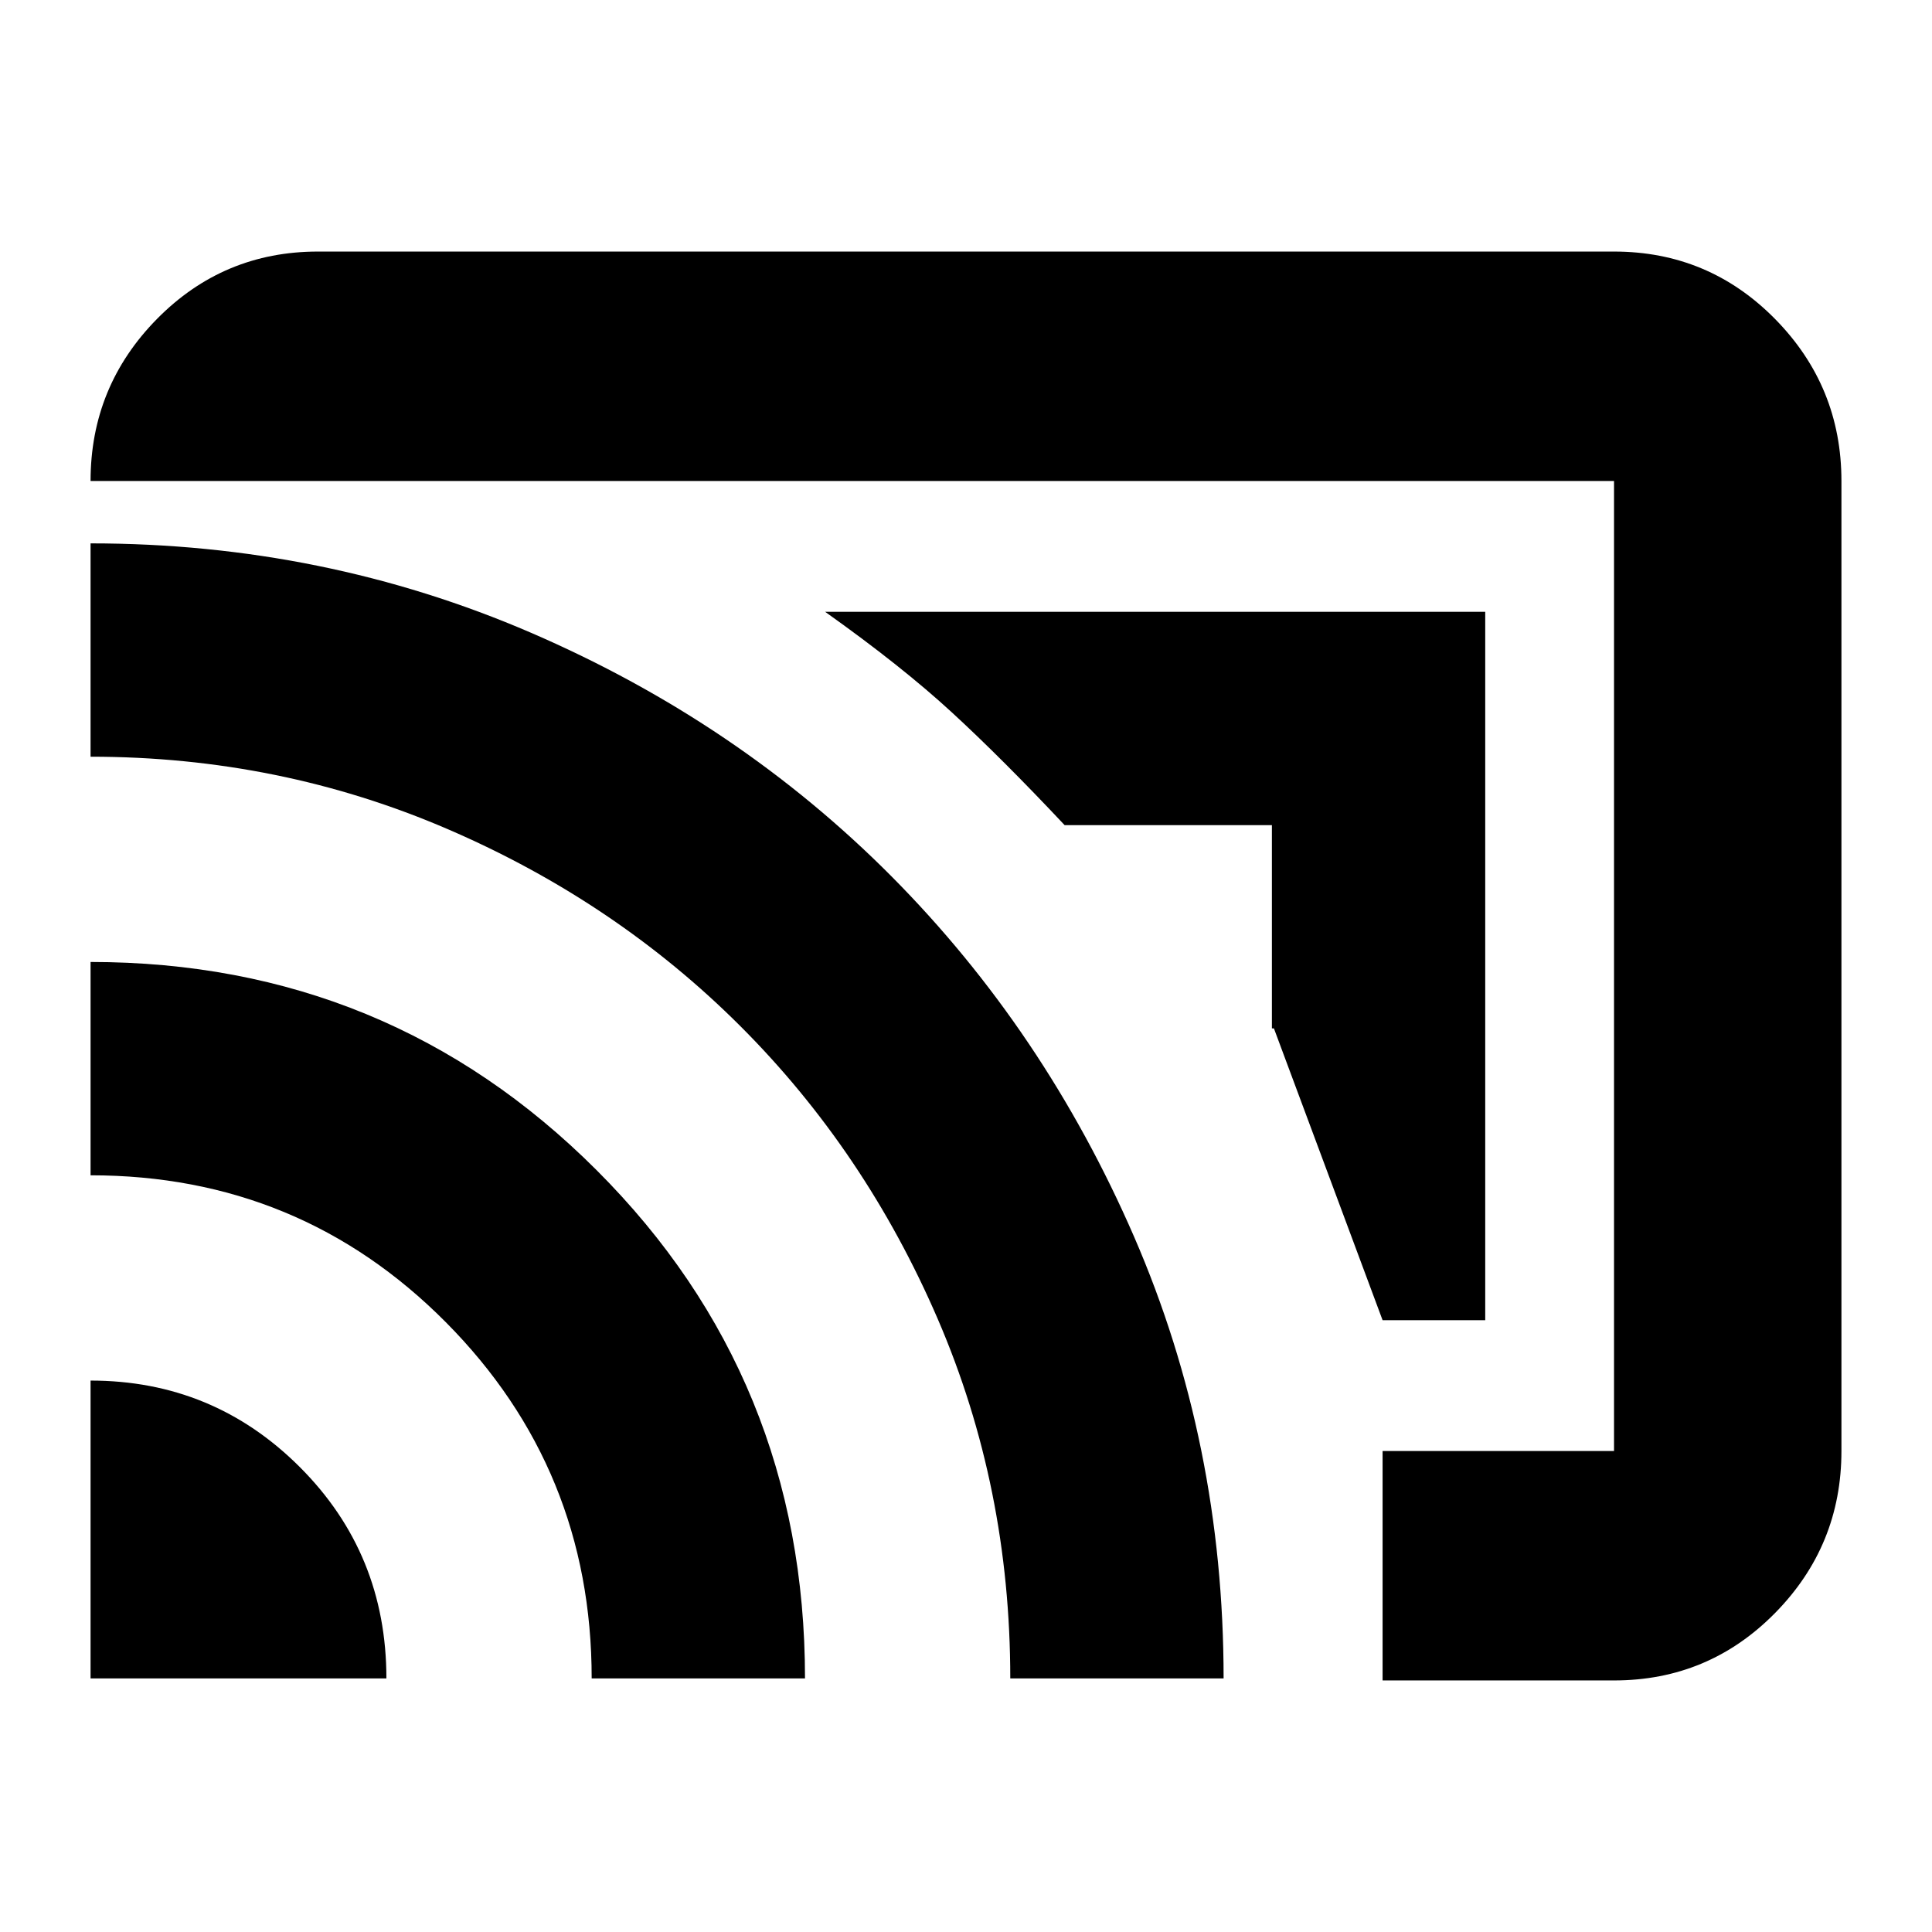 <svg xmlns="http://www.w3.org/2000/svg" height="24" width="24"><path d="M17.175 16.4h1.275V7.6h-8.2q.95.675 1.575 1.25t1.4 1.4H15.8v2.525h.025Zm0 4.475v-2.85h2.875V5.975H1.125q0-1.175.825-2.013.825-.837 2-.837h16.1q1.175 0 2 .837.825.838.825 2.013v12.05q0 1.175-.825 2.013-.825.837-2 .837Zm-16.05-.025H4.8q0-1.55-1.075-2.625t-2.6-1.075Zm6.225 0H10q0-3.725-2.588-6.313-2.587-2.587-6.287-2.587v2.65q2.6 0 4.413 1.825Q7.35 18.25 7.35 20.85Zm5.2 0h2.65q0-2.925-1.112-5.487-1.113-2.563-3.013-4.476-1.9-1.912-4.475-3.025Q4.025 6.75 1.125 6.75V9.4q2.35 0 4.437.9 2.088.9 3.638 2.45 1.55 1.55 2.45 3.637.9 2.088.9 4.463Zm2.65-7.525Z"/></svg>